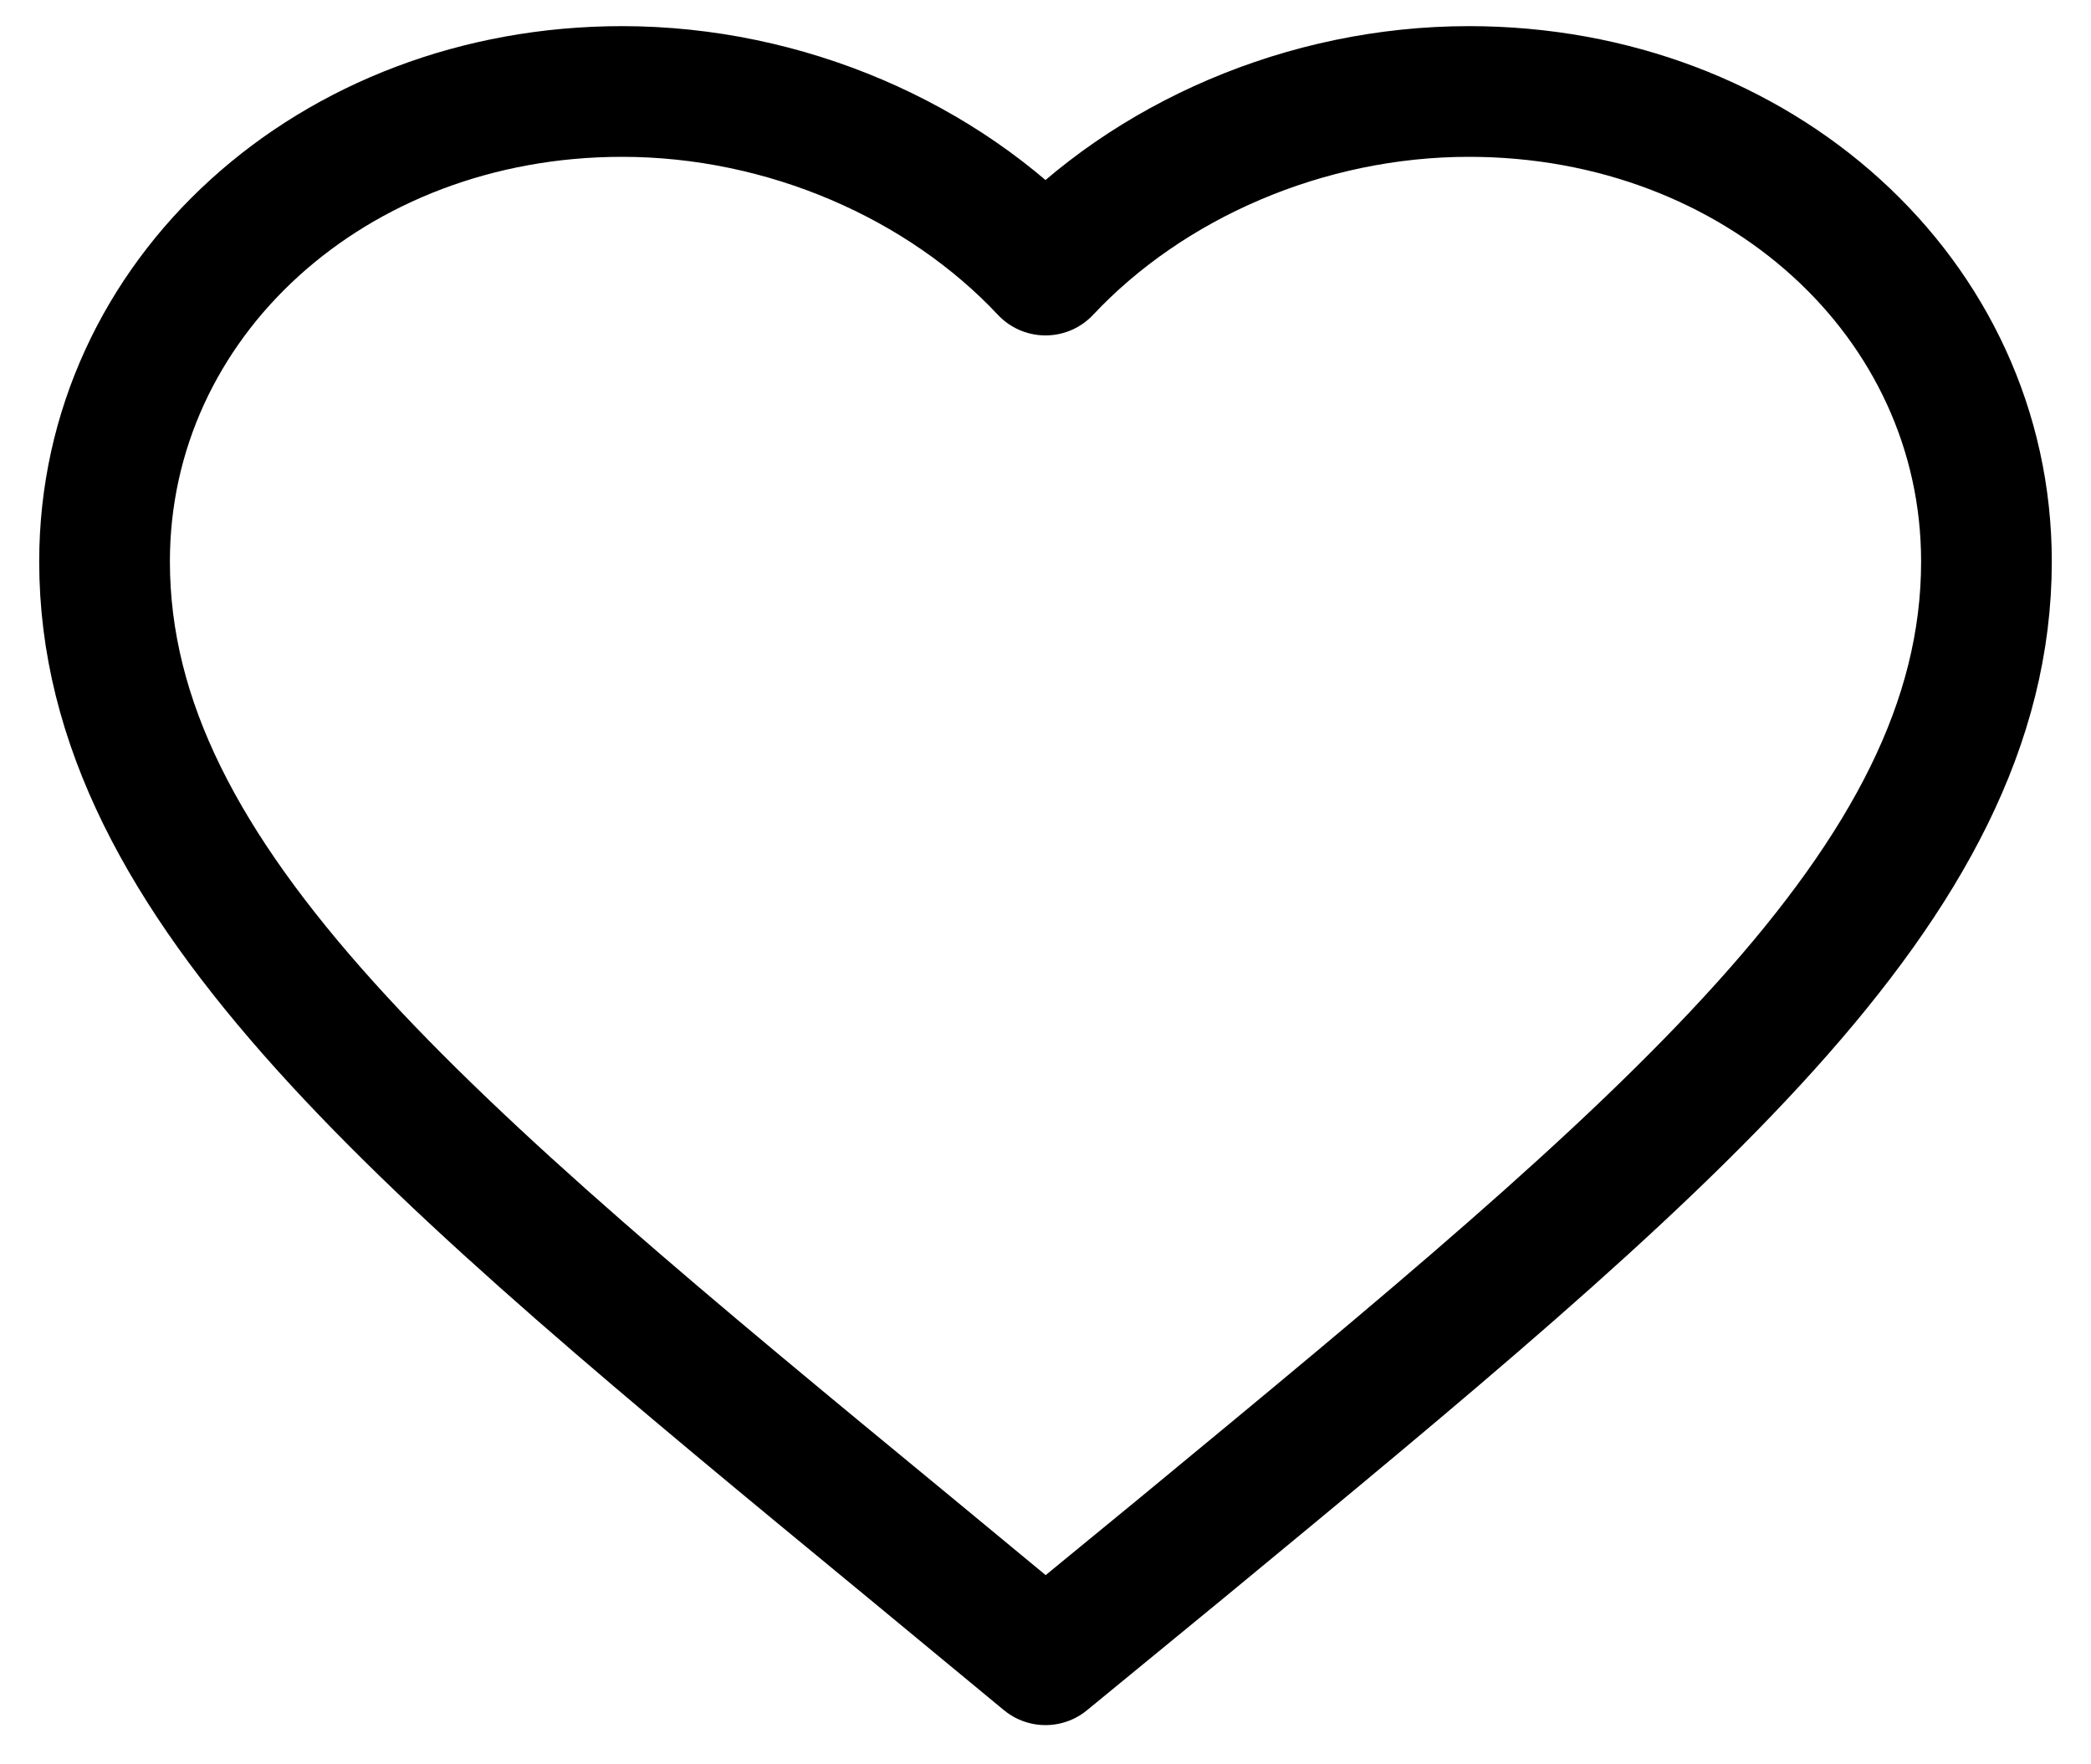 <svg width="32" height="27" viewBox="0 0 32 27" fill="none" xmlns="http://www.w3.org/2000/svg">
<path d="M16 25.4L13.912 23.674C6.496 17.566 1.6 13.537 1.6 8.593C1.6 4.565 5.085 1.4 9.52 1.4C12.025 1.4 14.43 2.459 16 4.133C17.57 2.459 19.974 1.4 22.48 1.4C26.915 1.4 30.4 4.565 30.4 8.593C30.4 13.537 25.504 17.566 18.088 23.687L16 25.4Z" stroke="black" stroke-width="2" stroke-linecap="round" stroke-linejoin="round"/>
</svg>
